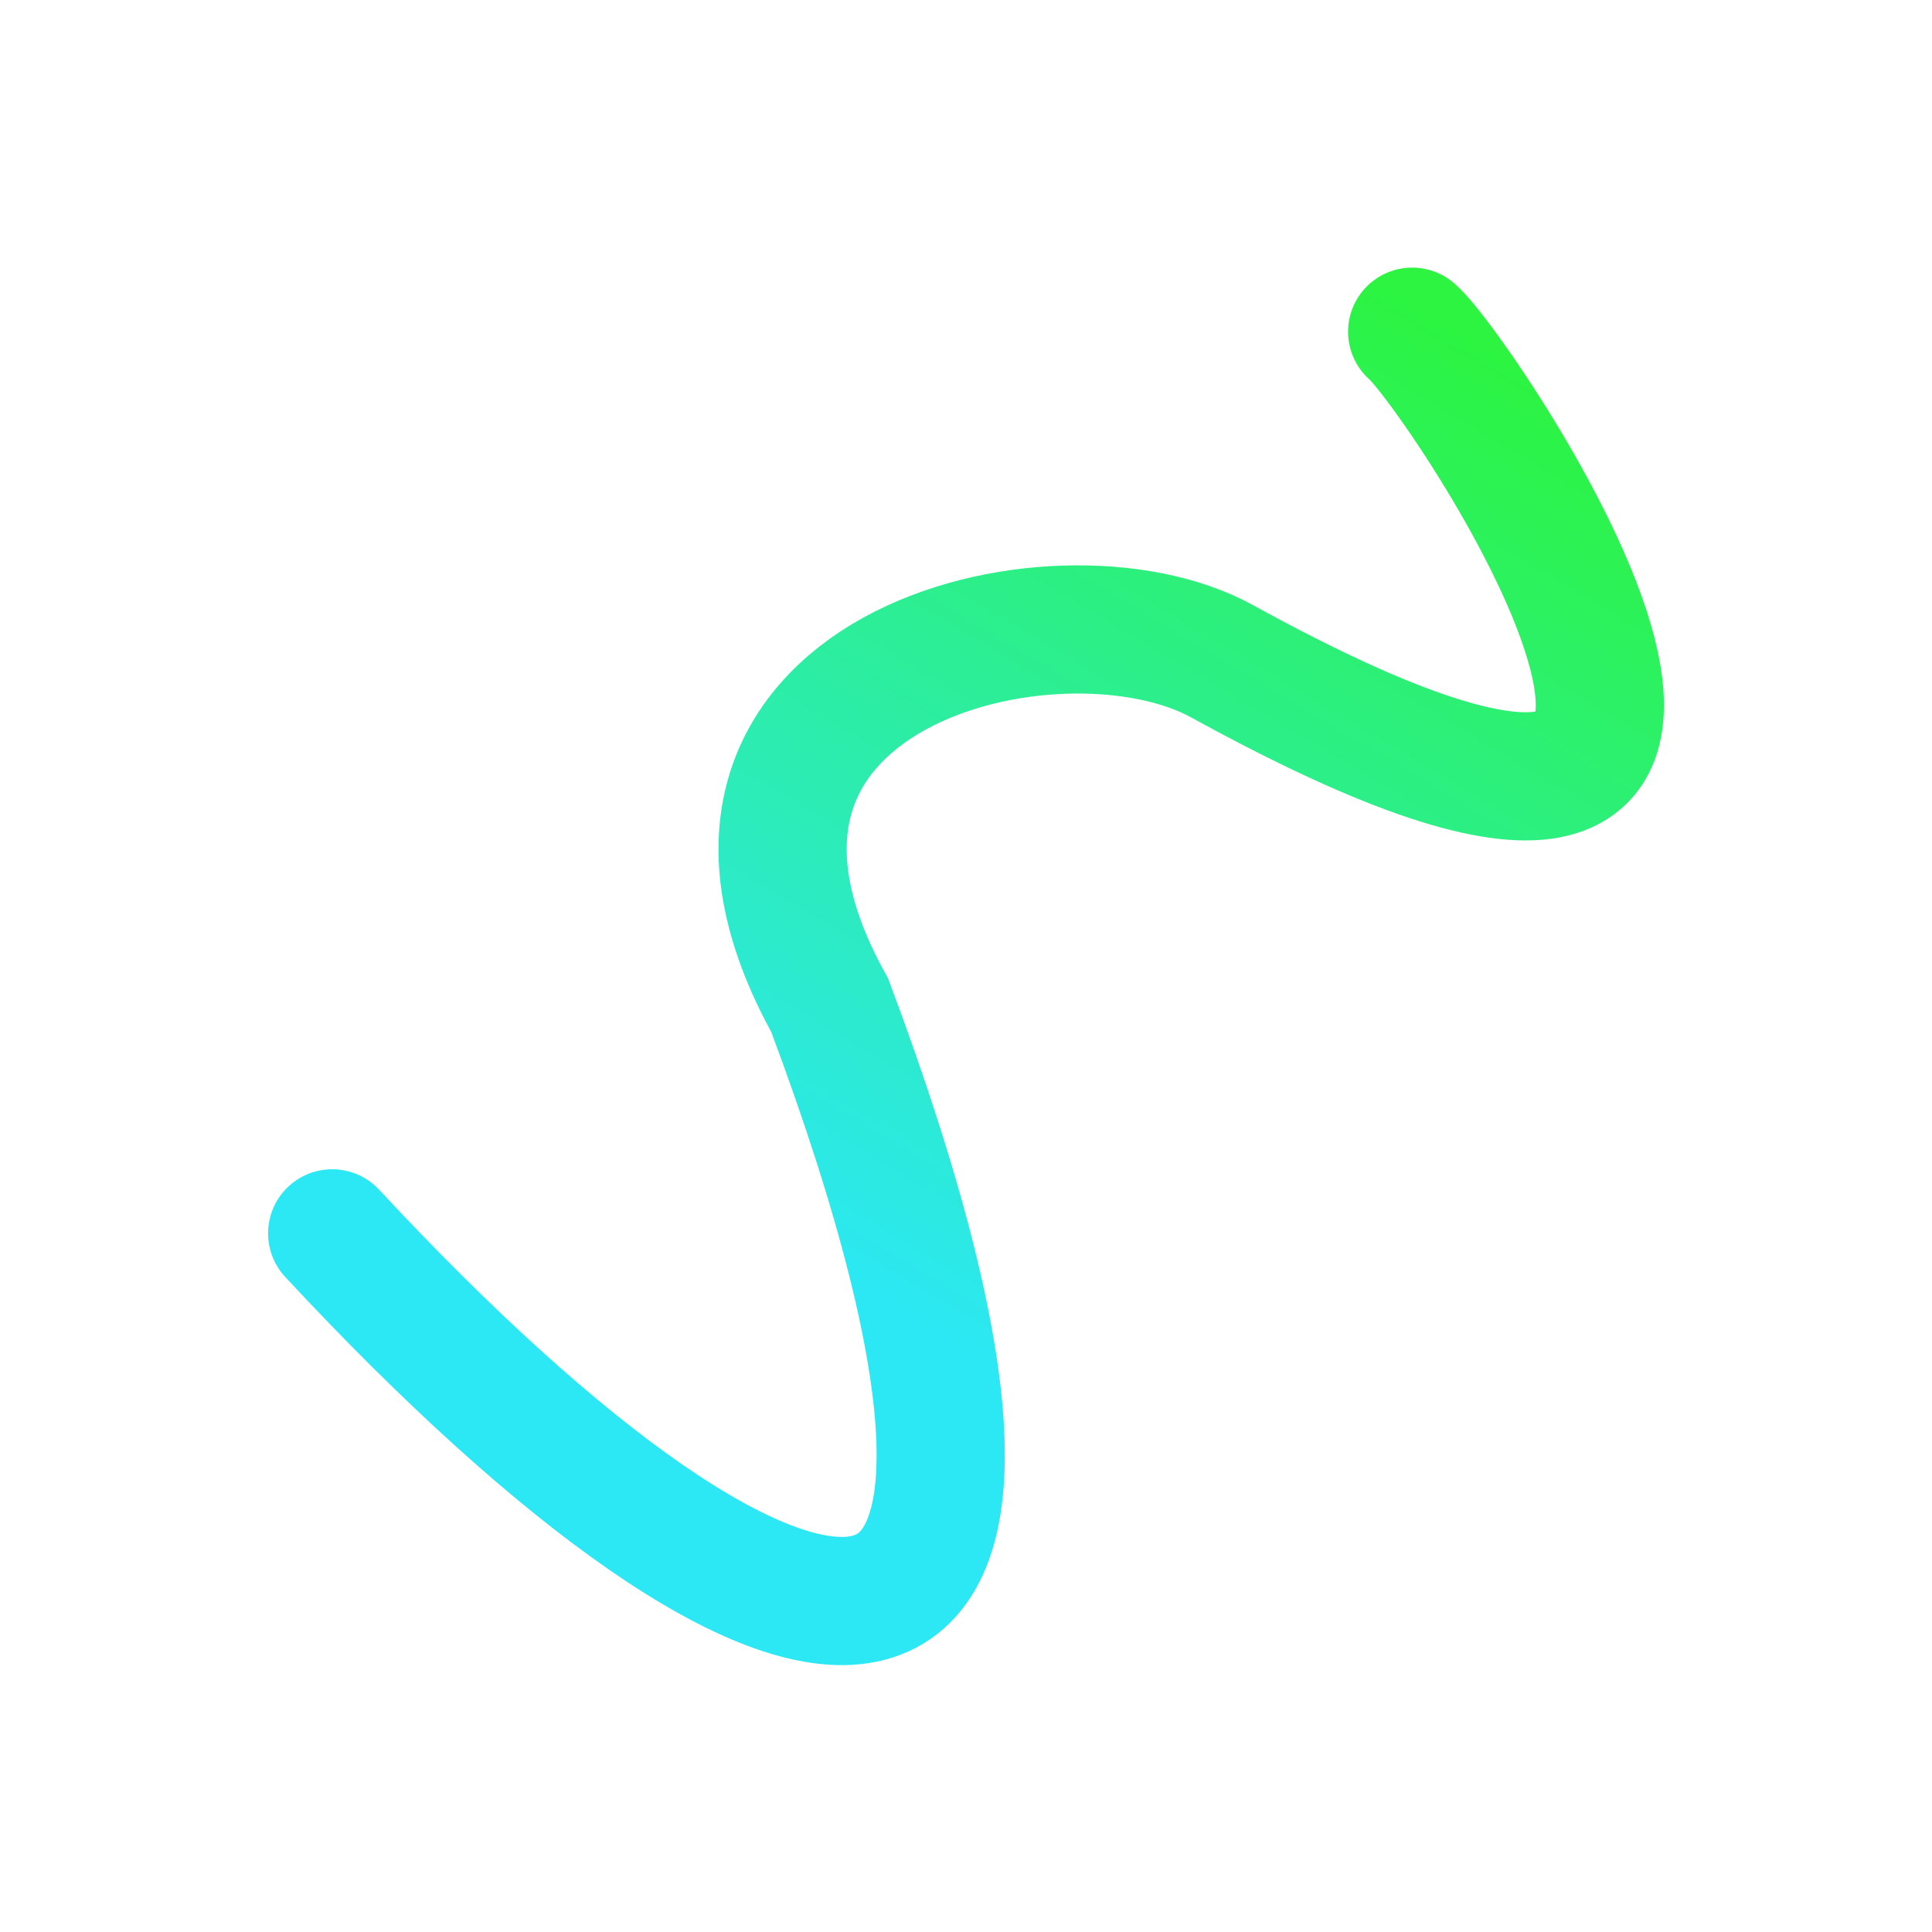 <svg width="844" height="844" viewBox="0 0 844 844" fill="none" xmlns="http://www.w3.org/2000/svg">
<g filter="url(#filter0_f_600_30)">
<path d="M145.118 538.788C346.688 755.648 490.435 780.989 362.484 439.189C281.251 293.166 461.564 249.118 533.898 288.894C832.819 453.267 638.599 163.392 616.912 144.904" stroke="url(#paint0_linear_600_30)" stroke-opacity="0.9" stroke-width="56" stroke-linecap="round"/>
</g>
<defs>
<filter id="filter0_f_600_30" x="0.628" y="0.412" width="842.764" height="843.498" filterUnits="userSpaceOnUse" color-interpolation-filters="sRGB">
<feFlood flood-opacity="0" result="BackgroundImageFix"/>
<feBlend mode="normal" in="SourceGraphic" in2="BackgroundImageFix" result="shape"/>
<feGaussianBlur stdDeviation="58.245" result="effect1_foregroundBlur_600_30"/>
</filter>
<linearGradient id="paint0_linear_600_30" x1="333.563" y1="538.748" x2="587.427" y2="112.375" gradientUnits="userSpaceOnUse">
<stop stop-color="#15E6F3"/>
<stop offset="1" stop-color="#15F32B"/>
</linearGradient>
</defs>
</svg>
